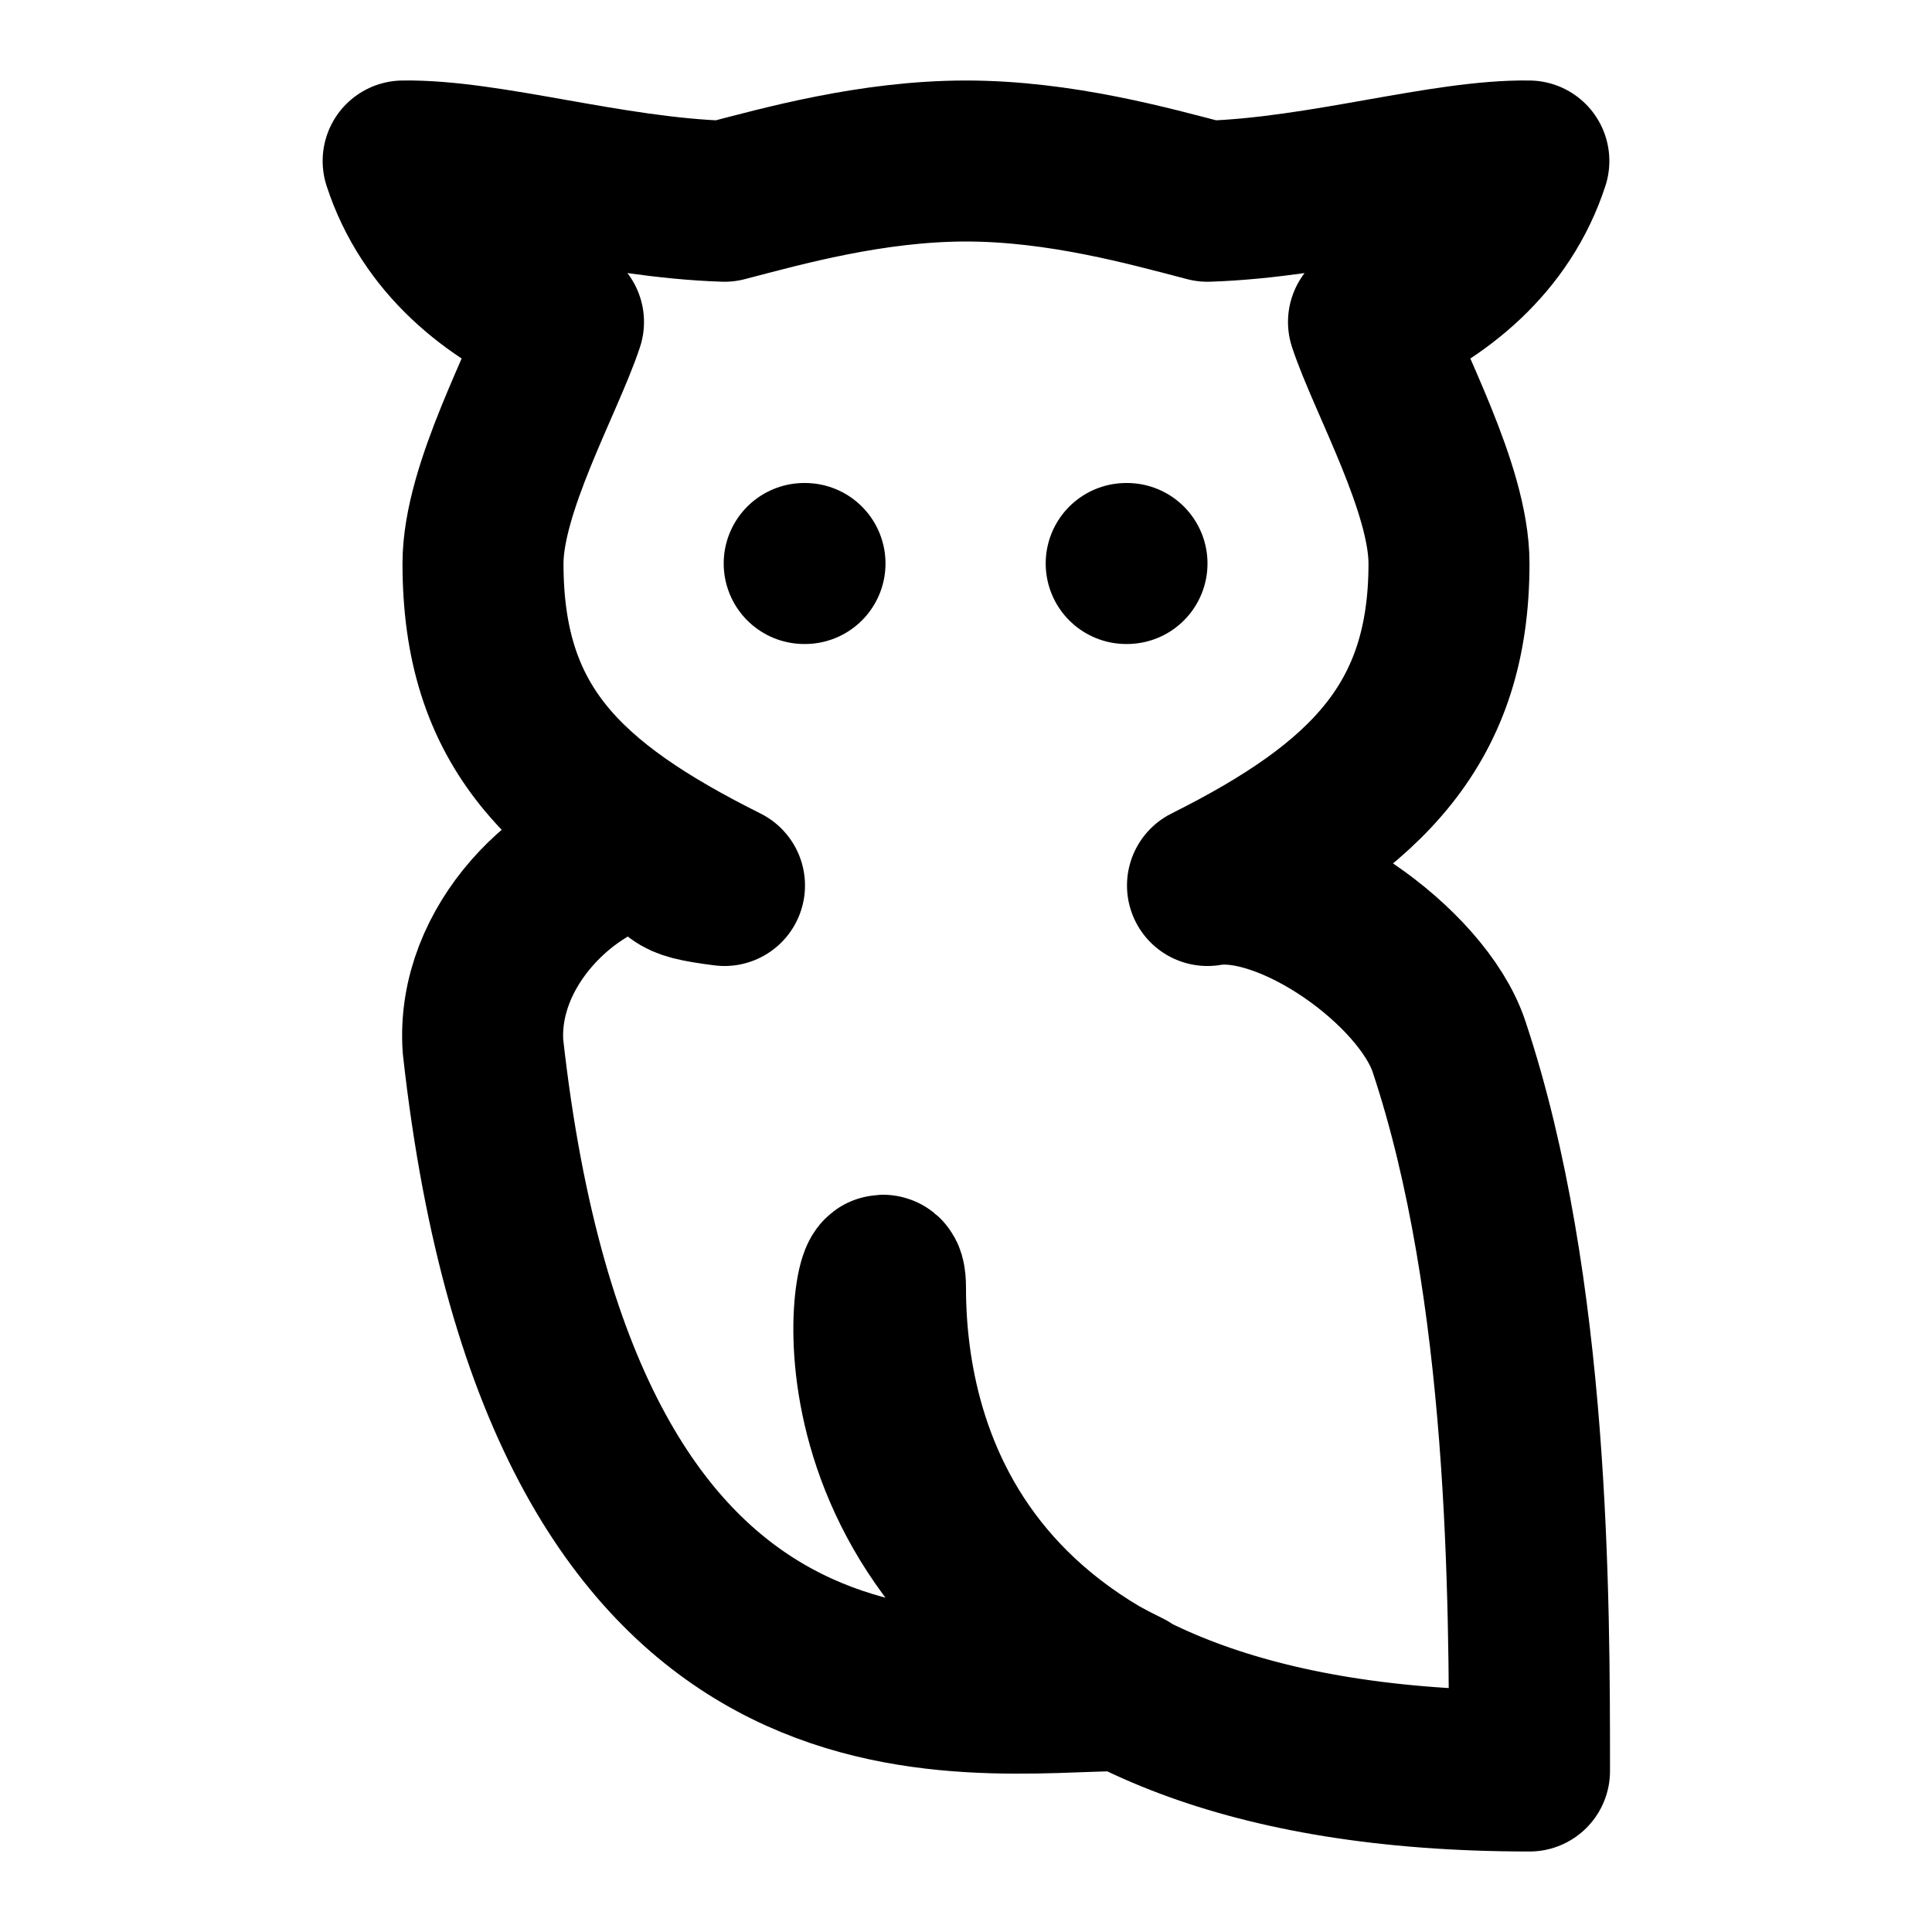 <!--
category: Design
tags: [advert, advertisement, marketing, commercial]
version: "1.1"
unicode: "ec33"
-->
<svg
  xmlns="http://www.w3.org/2000/svg"
  width="24"
  height="24"
  viewBox="0 0 24 24"
  fill="none"
  stroke="currentColor"
  stroke-width="2"
  stroke-linecap="round"
  stroke-linejoin="round"
>
  <path d="M 9.99,7 H 10" />
  <path d="M 13.99,7 H 14" />
  <path d="M 5.008,2 C 5.332,2.992 6.125,3.629 7,4 6.756,4.735 6,6.065 6,7 6,9.022 7,10 9,11 8.264,10.906 8.527,10.866 8,10.5 7.034,10.672 5.913,11.746 6,13 c 1,9 6,8 8,8 -4.144,-2.022 -3,-6 -3,-5 0,2 0.906,6 8,6 0,-2.132 0,-6 -1,-9 -0.333,-1 -1.991,-2.173 -3,-2 2,-1 3,-2.03 3,-4 C 18,6.065 17.244,4.735 17,4 17.875,3.629 18.668,2.992 18.992,2 17.935,1.984 16.435,2.454 15,2.5 14.281,2.313 13.177,2.001 12,2 10.823,2.001 9.719,2.313 9,2.5 7.565,2.454 6.065,1.984 5.008,2 Z" />
</svg>
